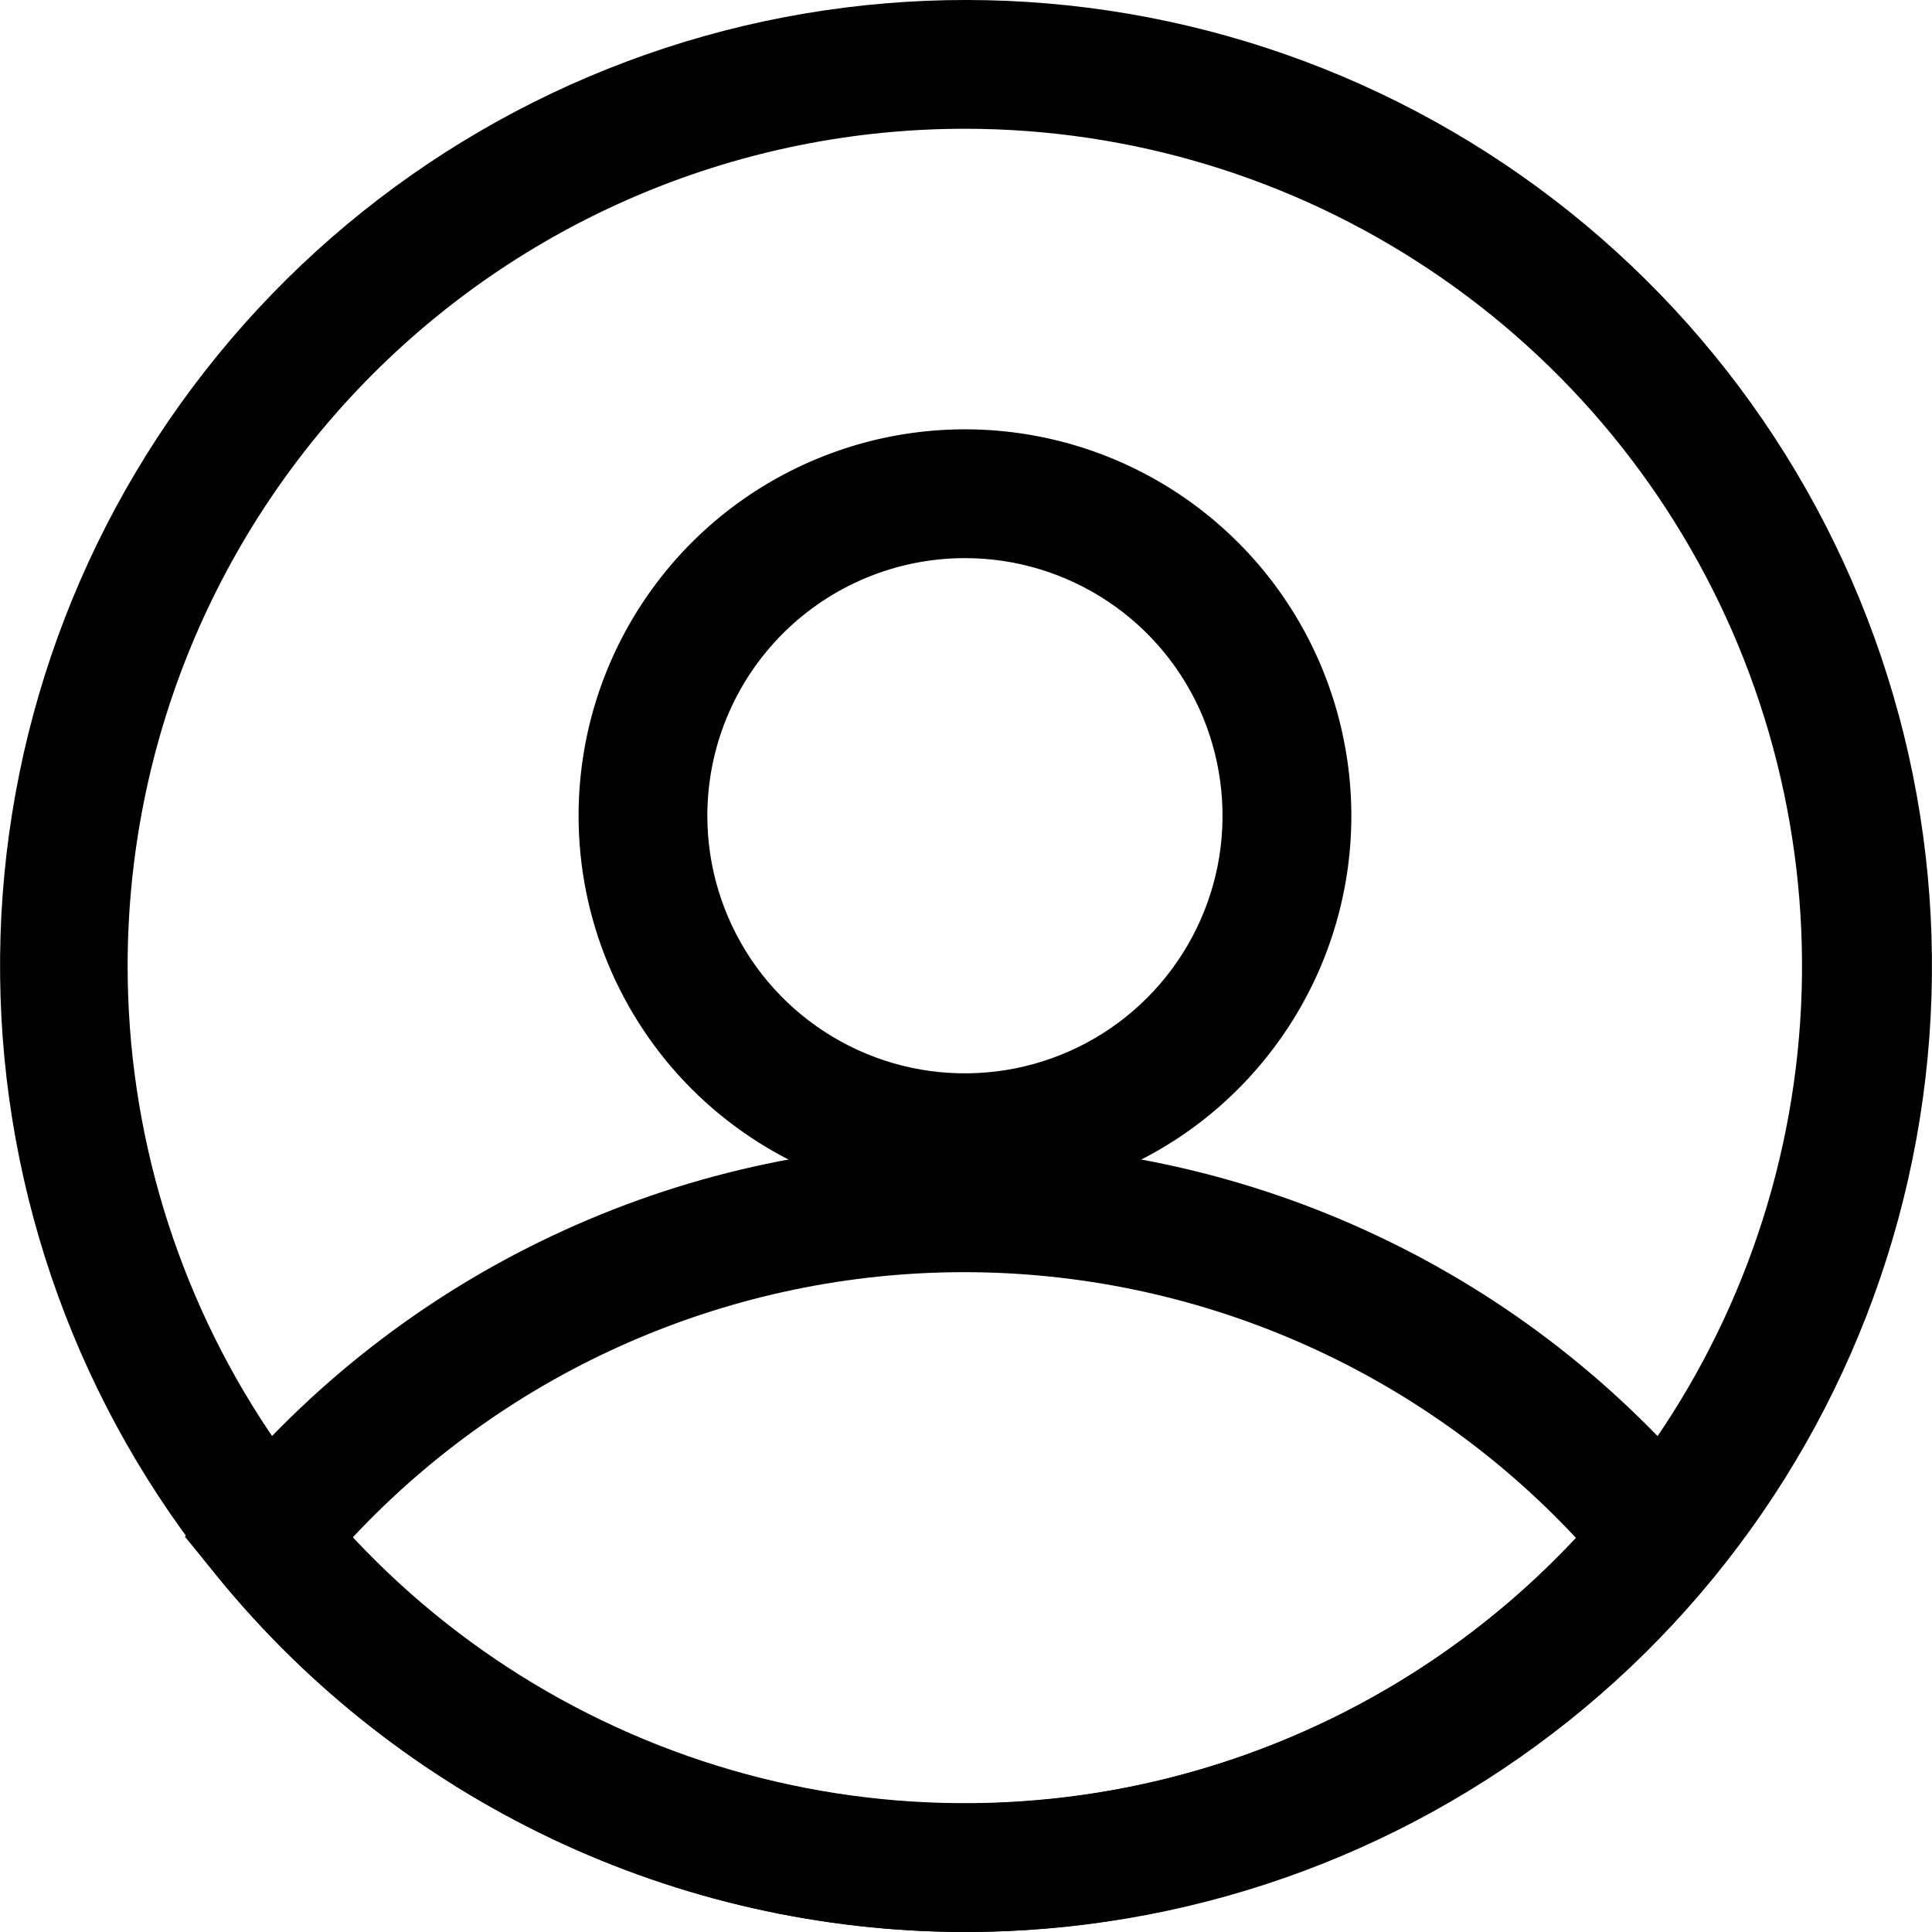 <svg width="17" height="17" viewBox="0 0 17 17" fill="none" xmlns="http://www.w3.org/2000/svg">
<path d="M8.491 10.578C9.163 10.578 9.82 10.378 10.38 10.005C10.939 9.631 11.374 9.1 11.632 8.479C11.889 7.858 11.957 7.174 11.825 6.515C11.694 5.855 11.37 5.249 10.895 4.774C10.419 4.298 9.813 3.974 9.154 3.843C8.494 3.712 7.811 3.779 7.189 4.037C6.568 4.294 6.037 4.73 5.664 5.289C5.29 5.848 5.091 6.505 5.091 7.178C5.091 8.08 5.449 8.944 6.086 9.582C6.724 10.22 7.589 10.578 8.491 10.578ZM8.491 4.911C8.939 4.911 9.377 5.044 9.75 5.293C10.123 5.542 10.413 5.896 10.585 6.31C10.756 6.725 10.801 7.18 10.714 7.62C10.626 8.06 10.41 8.464 10.093 8.781C9.776 9.098 9.373 9.313 8.933 9.401C8.493 9.488 8.037 9.444 7.623 9.272C7.209 9.1 6.855 8.81 6.606 8.437C6.357 8.064 6.224 7.626 6.224 7.178C6.224 6.577 6.463 6 6.888 5.575C7.313 5.15 7.889 4.911 8.491 4.911Z" fill="black"/>
<path d="M8.489 17C9.746 16.998 10.987 16.718 12.123 16.179C13.259 15.64 14.261 14.856 15.057 13.883L15.352 13.521L15.057 13.164C14.259 12.193 13.257 11.411 12.121 10.875C10.986 10.338 9.745 10.06 8.489 10.06C7.233 10.06 5.993 10.338 4.857 10.875C3.721 11.411 2.719 12.193 1.922 13.164L1.627 13.521L1.922 13.883C2.718 14.856 3.72 15.64 4.855 16.179C5.991 16.718 7.232 16.998 8.489 17ZM13.867 13.532C13.178 14.27 12.344 14.858 11.418 15.26C10.492 15.662 9.493 15.87 8.484 15.87C7.474 15.87 6.475 15.662 5.549 15.26C4.623 14.858 3.789 14.27 3.1 13.532C3.789 12.794 4.623 12.206 5.549 11.804C6.475 11.402 7.474 11.194 8.484 11.194C9.493 11.194 10.492 11.402 11.418 11.804C12.344 12.206 13.178 12.794 13.867 13.532Z" fill="black"/>
<path d="M8.49 17C10.42 17.002 12.294 16.347 13.803 15.143C15.312 13.938 16.366 12.256 16.791 10.373C17.216 8.49 16.988 6.518 16.143 4.781C15.299 3.045 13.888 1.649 12.144 0.821C10.4 -0.007 8.426 -0.216 6.547 0.227C4.668 0.671 2.996 1.741 1.806 3.262C0.616 4.782 -0.021 6.662 0.001 8.593C0.022 10.523 0.699 12.389 1.922 13.883C2.718 14.856 3.72 15.64 4.856 16.179C5.992 16.718 7.233 16.998 8.49 17ZM8.49 1.133C9.947 1.133 11.371 1.565 12.582 2.375C13.794 3.184 14.738 4.335 15.296 5.681C15.853 7.027 15.999 8.508 15.715 9.937C15.431 11.366 14.729 12.679 13.699 13.709C12.668 14.739 11.356 15.441 9.927 15.725C8.498 16.009 7.017 15.864 5.671 15.306C4.324 14.748 3.174 13.804 2.365 12.593C1.555 11.381 1.123 9.957 1.123 8.5C1.123 6.546 1.899 4.673 3.281 3.291C4.662 1.909 6.536 1.133 8.49 1.133Z" fill="black"/>
</svg>
